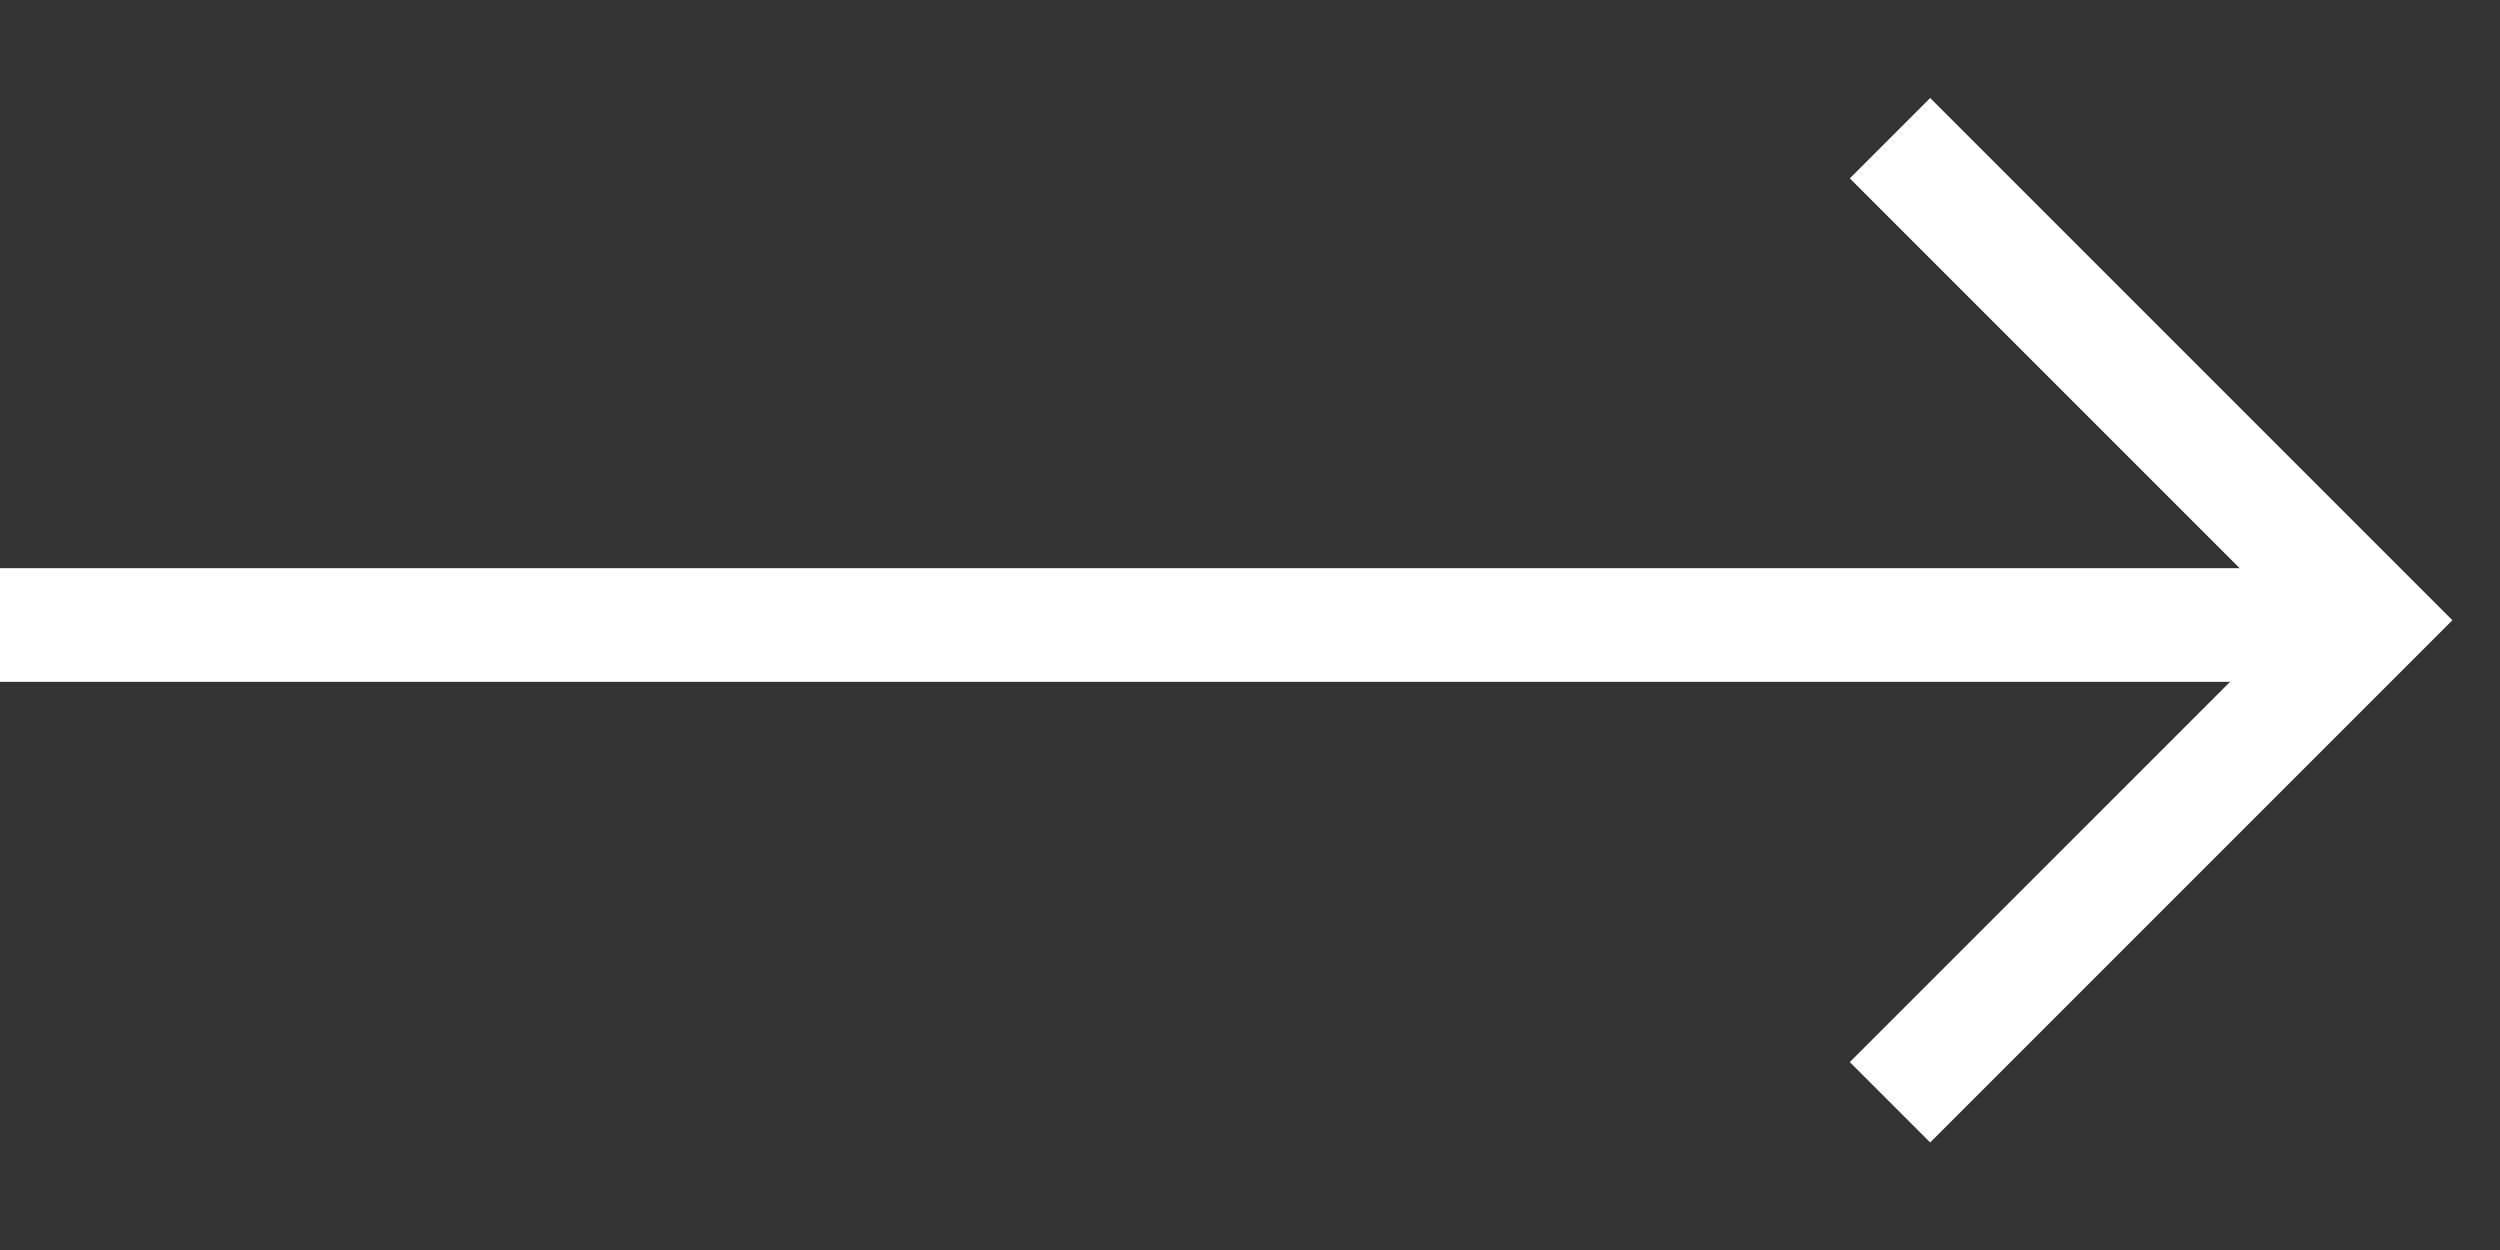 <svg width="22" height="11" xmlns="http://www.w3.org/2000/svg"><rect width="100%" height="100%" fill="#333333" stroke="none"/><g fill="none" fill-rule="evenodd" stroke="#fff"><path d="M16.632 1.216l4.242 4.242L16.632 9.7"/><path d="M.5 5.5h20" stroke-linecap="square"/></g></svg>